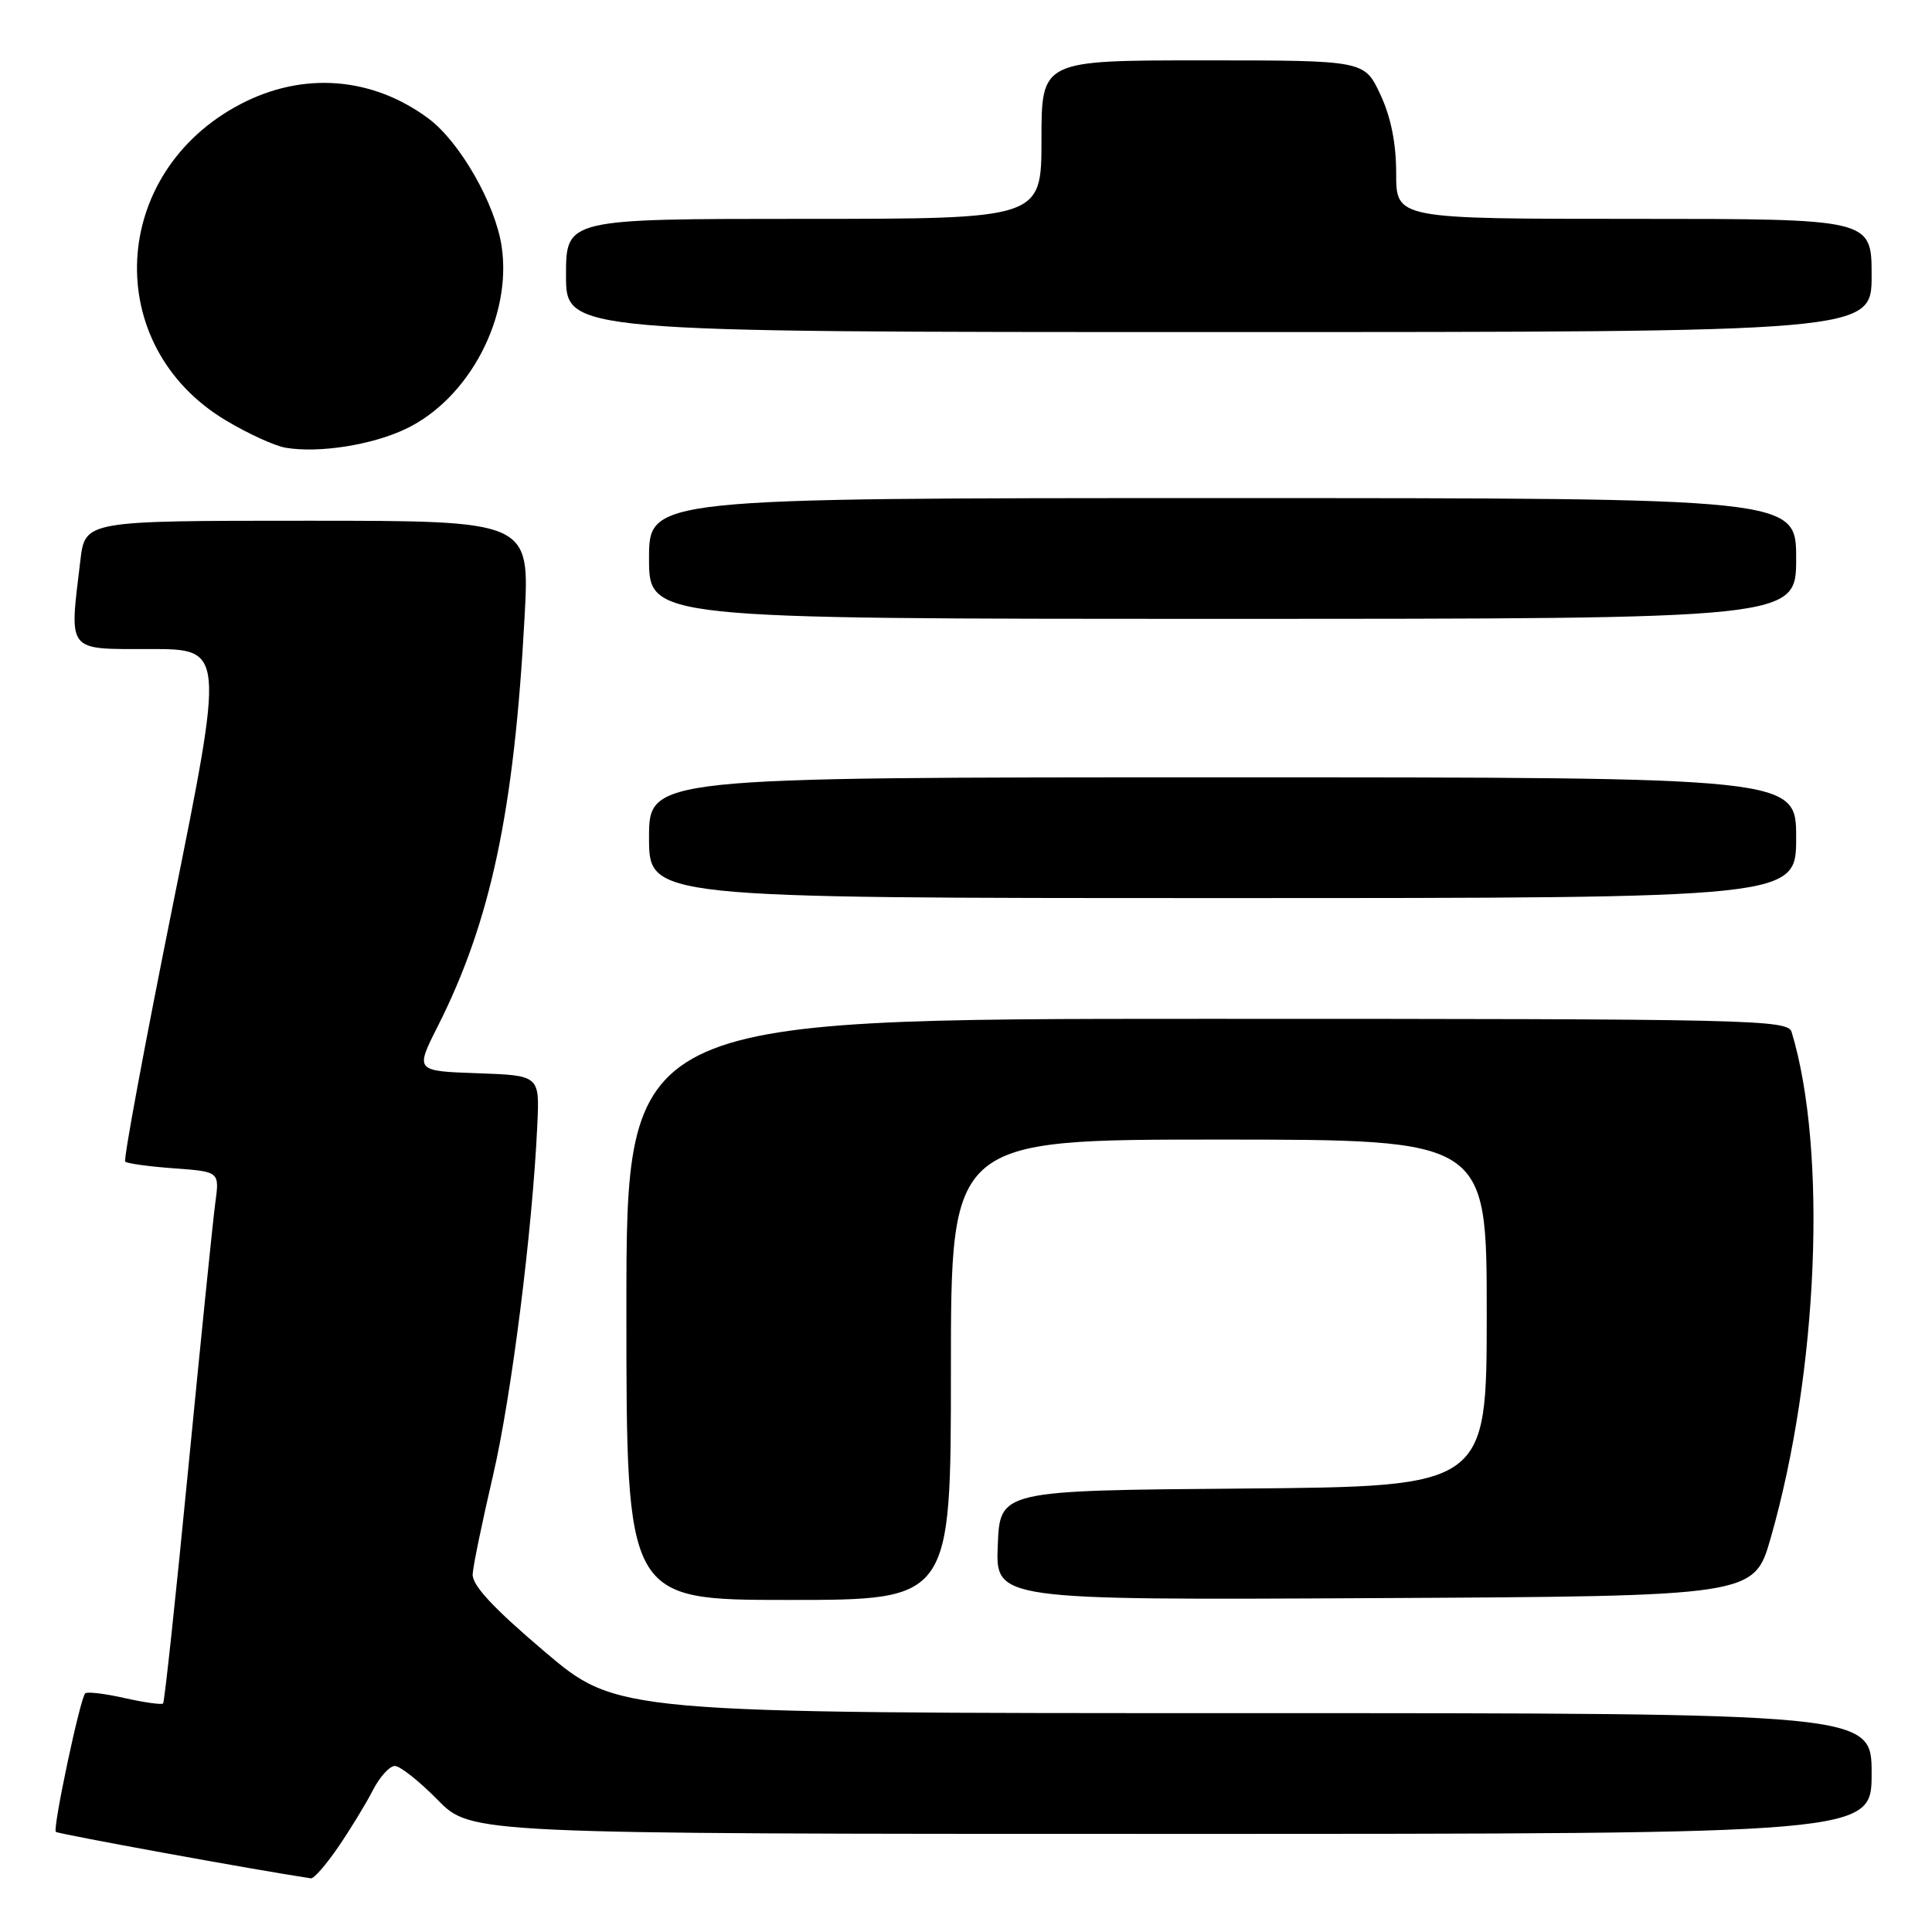 <?xml version="1.0" encoding="UTF-8" standalone="no"?>
<!DOCTYPE svg PUBLIC "-//W3C//DTD SVG 1.1//EN" "http://www.w3.org/Graphics/SVG/1.1/DTD/svg11.dtd" >
<svg xmlns="http://www.w3.org/2000/svg" xmlns:xlink="http://www.w3.org/1999/xlink" version="1.1" viewBox="0 0 256 256">
 <g >
 <path fill="currentColor"
d=" M 44.81 244.75 C 46.41 242.41 48.47 239.04 49.39 237.25 C 50.30 235.46 51.62 234.00 52.32 234.00 C 53.01 234.00 55.57 236.03 58.00 238.50 C 62.42 243.00 62.42 243.00 155.21 243.00 C 248.00 243.00 248.00 243.00 248.00 235.00 C 248.00 227.00 248.00 227.00 164.88 227.00 C 81.76 227.00 81.76 227.00 72.13 218.82 C 65.32 213.04 62.54 210.04 62.63 208.57 C 62.70 207.43 63.92 201.55 65.33 195.50 C 67.77 185.02 70.56 162.97 71.20 149.00 C 71.50 142.50 71.50 142.50 63.26 142.21 C 55.01 141.92 55.01 141.92 58.00 136.00 C 65.03 122.07 68.13 107.48 69.51 81.75 C 70.20 69.00 70.20 69.00 40.74 69.00 C 11.28 69.00 11.28 69.00 10.65 74.25 C 9.17 86.56 8.73 86.00 19.87 86.00 C 29.74 86.00 29.74 86.00 22.94 119.74 C 19.20 138.29 16.34 153.68 16.59 153.92 C 16.84 154.17 19.75 154.57 23.06 154.81 C 29.09 155.25 29.09 155.25 28.53 159.37 C 28.22 161.64 26.62 177.42 24.96 194.44 C 23.31 211.45 21.80 225.53 21.61 225.72 C 21.42 225.91 19.12 225.59 16.50 225.00 C 13.88 224.41 11.53 224.13 11.29 224.38 C 10.61 225.06 6.96 242.29 7.40 242.73 C 7.68 243.01 33.92 247.80 41.20 248.89 C 41.59 248.95 43.21 247.09 44.81 244.75 Z  M 126.00 181.50 C 126.00 151.00 126.00 151.00 161.50 151.00 C 197.00 151.00 197.00 151.00 197.00 173.99 C 197.00 196.97 197.00 196.97 164.75 197.24 C 132.50 197.50 132.50 197.50 132.21 204.76 C 131.91 212.02 131.91 212.02 182.17 211.76 C 232.42 211.50 232.42 211.50 234.63 203.78 C 240.94 181.75 242.15 152.42 237.40 136.75 C 236.90 135.10 232.33 135.00 159.93 135.00 C 83.00 135.00 83.00 135.00 83.00 173.50 C 83.00 212.00 83.00 212.00 104.50 212.00 C 126.00 212.00 126.00 212.00 126.00 181.50 Z  M 238.00 111.00 C 238.00 103.00 238.00 103.00 162.00 103.00 C 86.00 103.00 86.00 103.00 86.00 111.00 C 86.00 119.00 86.00 119.00 162.00 119.00 C 238.00 119.00 238.00 119.00 238.00 111.00 Z  M 238.00 74.00 C 238.00 66.00 238.00 66.00 162.00 66.00 C 86.00 66.00 86.00 66.00 86.00 74.00 C 86.00 82.00 86.00 82.00 162.00 82.00 C 238.00 82.00 238.00 82.00 238.00 74.00 Z  M 53.75 56.84 C 62.17 52.84 67.87 41.99 66.47 32.64 C 65.62 26.98 60.93 18.80 56.77 15.70 C 49.31 10.17 40.17 9.46 31.88 13.79 C 14.48 22.88 13.40 45.80 29.90 55.69 C 32.83 57.45 36.41 59.09 37.86 59.33 C 42.27 60.07 49.27 58.97 53.75 56.84 Z  M 248.00 36.50 C 248.00 29.00 248.00 29.00 216.50 29.00 C 185.00 29.00 185.00 29.00 185.00 22.99 C 185.00 18.96 184.30 15.50 182.89 12.49 C 180.78 8.00 180.78 8.00 159.39 8.00 C 138.00 8.00 138.00 8.00 138.00 18.50 C 138.00 29.00 138.00 29.00 106.50 29.00 C 75.00 29.00 75.00 29.00 75.00 36.50 C 75.00 44.00 75.00 44.00 161.50 44.00 C 248.00 44.00 248.00 44.00 248.00 36.50 Z "/>
</g>
</svg>
